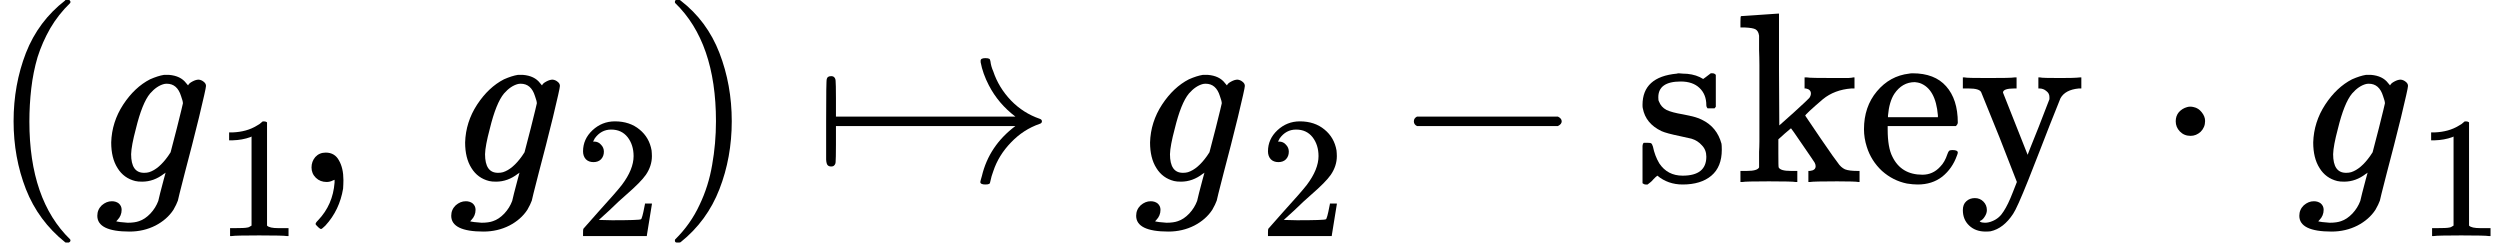 <svg xmlns="http://www.w3.org/2000/svg" xmlns:xlink="http://www.w3.org/1999/xlink" width="123.644" height="12" viewBox="0 0 123.644 12">
<defs>
<g>
<g id="glyph-0-0">
<path d="M 4.172 11.578 C 3.297 10.879 2.648 10.004 2.234 8.953 C 1.828 7.91 1.625 6.789 1.625 5.594 C 1.625 4.395 1.828 3.27 2.234 2.219 C 2.648 1.164 3.297 0.301 4.172 -0.375 C 4.172 -0.395 4.188 -0.406 4.219 -0.406 L 4.359 -0.406 C 4.379 -0.406 4.395 -0.395 4.406 -0.375 C 4.426 -0.352 4.438 -0.332 4.438 -0.312 C 4.438 -0.281 4.43 -0.258 4.422 -0.25 C 4.035 0.125 3.707 0.539 3.438 1 C 3.176 1.457 2.969 1.93 2.812 2.422 C 2.664 2.922 2.562 3.438 2.5 3.969 C 2.438 4.508 2.406 5.055 2.406 5.609 C 2.406 8.191 3.078 10.133 4.422 11.438 C 4.43 11.445 4.438 11.469 4.438 11.5 C 4.438 11.52 4.426 11.539 4.406 11.562 C 4.383 11.582 4.367 11.594 4.359 11.594 L 4.219 11.594 C 4.188 11.594 4.172 11.586 4.172 11.578 Z M 4.172 11.578 "/>
</g>
<g id="glyph-0-1">
<path d="M 0.531 11.594 C 0.469 11.594 0.438 11.562 0.438 11.5 C 0.438 11.469 0.441 11.445 0.453 11.438 C 0.961 10.938 1.363 10.367 1.656 9.734 C 1.957 9.109 2.164 8.445 2.281 7.75 C 2.406 7.051 2.469 6.332 2.469 5.594 C 2.469 3 1.797 1.051 0.453 -0.25 C 0.441 -0.258 0.438 -0.281 0.438 -0.312 C 0.438 -0.375 0.469 -0.406 0.531 -0.406 L 0.656 -0.406 C 0.676 -0.406 0.695 -0.395 0.719 -0.375 C 1.594 0.301 2.234 1.164 2.641 2.219 C 3.047 3.27 3.25 4.395 3.25 5.594 C 3.25 6.789 3.047 7.91 2.641 8.953 C 2.234 10.004 1.594 10.879 0.719 11.578 C 0.695 11.586 0.676 11.594 0.656 11.594 Z M 0.531 11.594 "/>
</g>
<g id="glyph-1-0">
<path d="M 1.266 0.953 C 1.398 0.953 1.516 0.988 1.609 1.062 C 1.703 1.145 1.75 1.25 1.75 1.375 C 1.75 1.57 1.68 1.738 1.547 1.875 C 1.492 1.926 1.477 1.953 1.5 1.953 C 1.562 1.973 1.742 1.992 2.047 2.016 C 2.285 2.016 2.473 1.988 2.609 1.938 C 2.805 1.875 2.992 1.75 3.172 1.562 C 3.348 1.375 3.477 1.164 3.562 0.938 C 3.57 0.906 3.602 0.773 3.656 0.547 C 3.719 0.316 3.773 0.098 3.828 -0.109 C 3.891 -0.328 3.922 -0.441 3.922 -0.453 L 3.906 -0.453 C 3.906 -0.441 3.895 -0.43 3.875 -0.422 C 3.863 -0.422 3.852 -0.414 3.844 -0.406 C 3.508 -0.145 3.148 -0.016 2.766 -0.016 C 2.629 -0.016 2.516 -0.023 2.422 -0.047 C 2.047 -0.141 1.754 -0.352 1.547 -0.688 C 1.336 -1.02 1.234 -1.441 1.234 -1.953 C 1.254 -2.629 1.453 -3.254 1.828 -3.828 C 2.203 -4.398 2.645 -4.816 3.156 -5.078 C 3.414 -5.191 3.645 -5.266 3.844 -5.297 C 3.852 -5.297 3.883 -5.297 3.938 -5.297 C 4 -5.297 4.051 -5.297 4.094 -5.297 C 4.477 -5.266 4.758 -5.129 4.938 -4.891 L 5.031 -4.781 C 5.039 -4.781 5.047 -4.785 5.047 -4.797 C 5.078 -4.859 5.145 -4.914 5.25 -4.969 C 5.363 -5.031 5.469 -5.062 5.562 -5.062 C 5.656 -5.051 5.738 -5.016 5.812 -4.953 C 5.883 -4.898 5.922 -4.832 5.922 -4.75 C 5.922 -4.664 5.805 -4.148 5.578 -3.203 C 5.348 -2.266 5.113 -1.348 4.875 -0.453 C 4.645 0.441 4.531 0.898 4.531 0.922 C 4.488 1.047 4.414 1.195 4.312 1.375 C 4.102 1.695 3.805 1.957 3.422 2.156 C 3.035 2.352 2.609 2.453 2.141 2.453 C 1.078 2.453 0.547 2.191 0.547 1.672 C 0.547 1.473 0.617 1.301 0.766 1.156 C 0.922 1.02 1.086 0.953 1.266 0.953 Z M 2.219 -1.375 C 2.219 -0.758 2.43 -0.453 2.859 -0.453 C 2.953 -0.453 3.035 -0.461 3.109 -0.484 C 3.43 -0.586 3.742 -0.852 4.047 -1.281 C 4.117 -1.395 4.16 -1.457 4.172 -1.469 C 4.18 -1.488 4.285 -1.891 4.484 -2.672 C 4.68 -3.461 4.781 -3.867 4.781 -3.891 C 4.781 -3.961 4.75 -4.082 4.688 -4.25 C 4.562 -4.656 4.328 -4.859 3.984 -4.859 C 3.922 -4.859 3.875 -4.852 3.844 -4.844 C 3.602 -4.781 3.375 -4.625 3.156 -4.375 C 2.895 -4.062 2.66 -3.477 2.453 -2.625 C 2.305 -2.07 2.227 -1.656 2.219 -1.375 Z M 2.219 -1.375 "/>
</g>
<g id="glyph-2-0">
<path d="M 3.547 0 C 3.441 -0.02 2.988 -0.031 2.188 -0.031 C 1.395 -0.031 0.945 -0.02 0.844 0 L 0.75 0 L 0.75 -0.391 L 0.969 -0.391 C 1.301 -0.391 1.516 -0.398 1.609 -0.422 C 1.648 -0.422 1.719 -0.453 1.812 -0.516 L 1.812 -4.922 C 1.801 -4.922 1.781 -4.91 1.75 -4.891 C 1.488 -4.797 1.195 -4.742 0.875 -4.734 L 0.703 -4.734 L 0.703 -5.125 L 0.875 -5.125 C 1.344 -5.145 1.738 -5.254 2.062 -5.453 C 2.164 -5.504 2.254 -5.566 2.328 -5.641 C 2.336 -5.66 2.367 -5.672 2.422 -5.672 C 2.484 -5.672 2.535 -5.656 2.578 -5.625 L 2.578 -0.516 C 2.66 -0.43 2.848 -0.391 3.141 -0.391 L 3.641 -0.391 L 3.641 0 Z M 3.547 0 "/>
</g>
<g id="glyph-2-1">
<path d="M 0.938 -3.656 C 0.781 -3.656 0.656 -3.703 0.562 -3.797 C 0.469 -3.898 0.422 -4.031 0.422 -4.188 C 0.422 -4.594 0.578 -4.941 0.891 -5.234 C 1.203 -5.523 1.57 -5.672 2 -5.672 C 2.488 -5.672 2.895 -5.535 3.219 -5.266 C 3.539 -5.004 3.738 -4.66 3.812 -4.234 C 3.82 -4.141 3.828 -4.047 3.828 -3.953 C 3.828 -3.629 3.727 -3.32 3.531 -3.031 C 3.363 -2.789 3.039 -2.461 2.562 -2.047 C 2.352 -1.867 2.07 -1.609 1.719 -1.266 L 1.203 -0.797 L 1.859 -0.781 C 2.742 -0.781 3.219 -0.797 3.281 -0.828 C 3.301 -0.828 3.328 -0.883 3.359 -1 C 3.379 -1.062 3.422 -1.254 3.484 -1.578 L 3.484 -1.609 L 3.828 -1.609 L 3.828 -1.578 L 3.578 -0.031 L 3.578 0 L 0.422 0 L 0.422 -0.156 C 0.422 -0.27 0.426 -0.336 0.438 -0.359 C 0.445 -0.367 0.688 -0.641 1.156 -1.172 C 1.781 -1.859 2.176 -2.312 2.344 -2.531 C 2.727 -3.039 2.922 -3.516 2.922 -3.953 C 2.922 -4.328 2.82 -4.641 2.625 -4.891 C 2.426 -5.141 2.156 -5.266 1.812 -5.266 C 1.477 -5.266 1.207 -5.117 1 -4.828 C 0.988 -4.805 0.973 -4.773 0.953 -4.734 C 0.93 -4.703 0.922 -4.68 0.922 -4.672 C 0.922 -4.672 0.938 -4.672 0.969 -4.672 C 1.113 -4.672 1.227 -4.617 1.312 -4.516 C 1.406 -4.422 1.453 -4.305 1.453 -4.172 C 1.453 -4.023 1.406 -3.898 1.312 -3.797 C 1.219 -3.703 1.094 -3.656 0.938 -3.656 Z M 0.938 -3.656 "/>
</g>
<g id="glyph-3-0">
<path d="M 1.156 -0.203 C 1.008 -0.348 0.938 -0.52 0.938 -0.719 C 0.938 -0.914 1 -1.086 1.125 -1.234 C 1.258 -1.379 1.43 -1.453 1.641 -1.453 C 1.941 -1.453 2.16 -1.32 2.297 -1.062 C 2.441 -0.812 2.516 -0.488 2.516 -0.094 C 2.516 0.051 2.508 0.191 2.5 0.328 C 2.383 1.035 2.094 1.645 1.625 2.156 C 1.508 2.27 1.438 2.328 1.406 2.328 C 1.383 2.328 1.336 2.297 1.266 2.234 C 1.203 2.172 1.16 2.125 1.141 2.094 C 1.129 2.051 1.172 1.984 1.266 1.891 C 1.754 1.379 2.023 0.758 2.078 0.031 L 2.078 -0.109 C 2.066 -0.109 2.039 -0.098 2 -0.078 C 1.895 -0.023 1.789 0 1.688 0 C 1.477 0 1.301 -0.066 1.156 -0.203 Z M 1.156 -0.203 "/>
</g>
<g id="glyph-3-1">
<path d="M 0.688 -5.094 C 0.707 -5.188 0.781 -5.234 0.906 -5.234 C 0.977 -5.234 1.031 -5.211 1.062 -5.172 C 1.102 -5.129 1.125 -5.066 1.125 -4.984 C 1.133 -4.91 1.141 -4.629 1.141 -4.141 L 1.141 -3.234 L 10.016 -3.234 C 9.453 -3.66 9.016 -4.176 8.703 -4.781 C 8.504 -5.164 8.367 -5.547 8.297 -5.922 C 8.297 -5.93 8.297 -5.941 8.297 -5.953 C 8.297 -5.973 8.297 -5.988 8.297 -6 C 8.297 -6.082 8.375 -6.125 8.531 -6.125 C 8.625 -6.125 8.688 -6.113 8.719 -6.094 C 8.75 -6.082 8.77 -6.039 8.781 -5.969 C 8.801 -5.801 8.848 -5.633 8.922 -5.469 C 9.098 -4.938 9.391 -4.457 9.797 -4.031 C 10.203 -3.613 10.676 -3.312 11.219 -3.125 C 11.289 -3.102 11.328 -3.062 11.328 -3 C 11.328 -2.938 11.289 -2.895 11.219 -2.875 C 10.676 -2.688 10.203 -2.379 9.797 -1.953 C 9.391 -1.535 9.098 -1.062 8.922 -0.531 C 8.859 -0.363 8.812 -0.203 8.781 -0.047 C 8.77 0.035 8.75 0.082 8.719 0.094 C 8.688 0.113 8.625 0.125 8.531 0.125 C 8.363 0.125 8.281 0.082 8.281 0 C 8.281 -0.02 8.305 -0.117 8.359 -0.297 C 8.598 -1.297 9.148 -2.117 10.016 -2.766 L 1.141 -2.766 L 1.141 -1.859 C 1.141 -1.367 1.133 -1.082 1.125 -1 C 1.125 -0.926 1.102 -0.867 1.062 -0.828 C 1.031 -0.785 0.977 -0.766 0.906 -0.766 C 0.832 -0.766 0.773 -0.785 0.734 -0.828 C 0.691 -0.867 0.664 -0.961 0.656 -1.109 C 0.656 -1.266 0.656 -1.895 0.656 -3 C 0.656 -4.363 0.664 -5.062 0.688 -5.094 Z M 0.688 -5.094 "/>
</g>
<g id="glyph-3-2">
<path d="M 1.172 -2.766 C 1.066 -2.816 1.016 -2.895 1.016 -3 C 1.016 -3.102 1.066 -3.18 1.172 -3.234 L 8.141 -3.234 C 8.266 -3.172 8.328 -3.094 8.328 -3 C 8.328 -2.906 8.266 -2.828 8.141 -2.766 Z M 1.172 -2.766 "/>
</g>
<g id="glyph-3-3">
<path d="M 3.547 -3.797 C 3.547 -4.16 3.43 -4.445 3.203 -4.656 C 2.984 -4.863 2.676 -4.969 2.281 -4.969 C 1.539 -4.969 1.172 -4.707 1.172 -4.188 C 1.172 -4.082 1.18 -4.016 1.203 -3.984 C 1.273 -3.797 1.398 -3.656 1.578 -3.562 C 1.754 -3.477 2.023 -3.406 2.391 -3.344 C 2.848 -3.258 3.16 -3.172 3.328 -3.078 C 3.828 -2.836 4.148 -2.441 4.297 -1.891 C 4.305 -1.836 4.312 -1.738 4.312 -1.594 C 4.312 -1.031 4.141 -0.602 3.797 -0.312 C 3.453 -0.02 2.977 0.125 2.375 0.125 C 1.895 0.125 1.477 -0.02 1.125 -0.312 L 1.031 -0.234 L 0.922 -0.125 C 0.879 -0.07 0.832 -0.023 0.781 0.016 L 0.641 0.125 L 0.547 0.125 C 0.492 0.125 0.441 0.102 0.391 0.062 L 0.391 -0.891 C 0.391 -1.398 0.391 -1.695 0.391 -1.781 C 0.398 -1.863 0.422 -1.914 0.453 -1.938 C 0.473 -1.938 0.535 -1.938 0.641 -1.938 C 0.742 -1.938 0.805 -1.926 0.828 -1.906 C 0.848 -1.895 0.875 -1.844 0.906 -1.75 C 0.969 -1.445 1.07 -1.172 1.219 -0.922 C 1.488 -0.516 1.875 -0.312 2.375 -0.312 C 3.156 -0.312 3.547 -0.625 3.547 -1.25 C 3.547 -1.477 3.473 -1.664 3.328 -1.812 C 3.191 -1.969 3.02 -2.078 2.812 -2.141 C 2.676 -2.172 2.488 -2.211 2.25 -2.266 C 1.801 -2.359 1.492 -2.441 1.328 -2.516 C 0.805 -2.766 0.5 -3.141 0.406 -3.641 C 0.395 -3.672 0.391 -3.727 0.391 -3.812 C 0.391 -4.738 0.957 -5.254 2.094 -5.359 C 2.125 -5.379 2.219 -5.379 2.375 -5.359 C 2.695 -5.359 2.977 -5.301 3.219 -5.188 L 3.391 -5.094 L 3.5 -5.172 C 3.602 -5.254 3.691 -5.32 3.766 -5.375 L 3.859 -5.375 C 3.922 -5.375 3.973 -5.348 4.016 -5.297 L 4.016 -3.719 L 3.953 -3.641 L 3.609 -3.641 C 3.566 -3.691 3.547 -3.742 3.547 -3.797 Z M 3.547 -3.797 "/>
</g>
<g id="glyph-3-4">
<path d="M 0.266 -8.203 C 0.297 -8.203 0.609 -8.223 1.203 -8.266 C 1.797 -8.305 2.098 -8.328 2.109 -8.328 L 2.141 -8.328 L 2.141 -5.562 L 2.156 -2.797 L 2.875 -3.438 C 3.352 -3.875 3.609 -4.113 3.641 -4.156 C 3.691 -4.227 3.719 -4.301 3.719 -4.375 C 3.719 -4.508 3.633 -4.594 3.469 -4.625 L 3.406 -4.625 L 3.406 -5.172 L 3.516 -5.172 C 3.617 -5.148 4.094 -5.141 4.938 -5.141 C 5 -5.141 5.07 -5.141 5.156 -5.141 C 5.25 -5.141 5.32 -5.141 5.375 -5.141 C 5.426 -5.141 5.488 -5.141 5.562 -5.141 C 5.633 -5.148 5.691 -5.156 5.734 -5.156 C 5.773 -5.164 5.801 -5.172 5.812 -5.172 L 5.875 -5.172 L 5.875 -4.625 L 5.719 -4.625 C 5.164 -4.582 4.695 -4.406 4.312 -4.094 C 3.727 -3.594 3.438 -3.32 3.438 -3.281 C 3.438 -3.281 3.688 -2.91 4.188 -2.172 C 4.695 -1.43 4.984 -1.023 5.047 -0.953 C 5.148 -0.797 5.27 -0.688 5.406 -0.625 C 5.551 -0.57 5.75 -0.547 6 -0.547 L 6.125 -0.547 L 6.125 0 L 6.062 0 C 5.969 -0.02 5.617 -0.031 5.016 -0.031 C 4.234 -0.031 3.789 -0.02 3.688 0 L 3.594 0 L 3.594 -0.547 L 3.672 -0.547 C 3.859 -0.566 3.953 -0.645 3.953 -0.781 C 3.953 -0.832 3.938 -0.891 3.906 -0.953 C 3.883 -0.992 3.688 -1.285 3.312 -1.828 C 2.938 -2.379 2.742 -2.656 2.734 -2.656 C 2.641 -2.582 2.535 -2.492 2.422 -2.391 L 2.109 -2.109 L 2.109 -1.438 C 2.109 -0.977 2.113 -0.738 2.125 -0.719 C 2.188 -0.602 2.383 -0.547 2.719 -0.547 L 3.047 -0.547 L 3.047 0 L 2.953 0 C 2.859 -0.02 2.422 -0.031 1.641 -0.031 C 0.859 -0.031 0.426 -0.02 0.344 0 L 0.234 0 L 0.234 -0.547 L 0.562 -0.547 C 0.895 -0.547 1.094 -0.602 1.156 -0.719 L 1.156 -0.812 C 1.156 -0.883 1.156 -0.977 1.156 -1.094 C 1.156 -1.207 1.156 -1.336 1.156 -1.484 C 1.164 -1.641 1.172 -1.812 1.172 -2 C 1.172 -2.195 1.172 -2.398 1.172 -2.609 C 1.172 -2.816 1.172 -3.035 1.172 -3.266 C 1.172 -3.504 1.172 -3.734 1.172 -3.953 C 1.172 -4.242 1.172 -4.555 1.172 -4.891 C 1.172 -5.223 1.172 -5.52 1.172 -5.781 C 1.172 -6.051 1.164 -6.297 1.156 -6.516 C 1.156 -6.734 1.156 -6.906 1.156 -7.031 C 1.156 -7.156 1.156 -7.223 1.156 -7.234 C 1.133 -7.391 1.078 -7.492 0.984 -7.547 C 0.898 -7.598 0.723 -7.629 0.453 -7.641 L 0.234 -7.641 L 0.234 -7.922 C 0.234 -8.109 0.242 -8.203 0.266 -8.203 Z M 0.266 -8.203 "/>
</g>
<g id="glyph-3-5">
<path d="M 4.984 -2.938 C 4.984 -2.883 4.953 -2.828 4.891 -2.766 L 1.516 -2.766 L 1.516 -2.594 C 1.516 -2 1.594 -1.551 1.75 -1.25 C 2.039 -0.656 2.535 -0.359 3.234 -0.359 C 3.578 -0.359 3.867 -0.488 4.109 -0.75 C 4.266 -0.906 4.383 -1.113 4.469 -1.375 C 4.5 -1.457 4.523 -1.508 4.547 -1.531 C 4.566 -1.562 4.629 -1.578 4.734 -1.578 C 4.898 -1.578 4.984 -1.535 4.984 -1.453 C 4.984 -1.422 4.969 -1.367 4.938 -1.297 C 4.789 -0.879 4.551 -0.535 4.219 -0.266 C 3.883 -0.004 3.477 0.125 3 0.125 C 2.844 0.125 2.664 0.109 2.469 0.078 C 2.008 -0.016 1.598 -0.223 1.234 -0.547 C 0.879 -0.879 0.629 -1.273 0.484 -1.734 C 0.391 -2.023 0.344 -2.316 0.344 -2.609 C 0.344 -3.348 0.555 -3.973 0.984 -4.484 C 1.41 -4.992 1.941 -5.285 2.578 -5.359 C 2.609 -5.367 2.664 -5.375 2.75 -5.375 C 3.477 -5.375 4.031 -5.16 4.406 -4.734 C 4.789 -4.305 4.984 -3.707 4.984 -2.938 Z M 4 -3.297 C 3.926 -4.172 3.629 -4.703 3.109 -4.891 C 3.055 -4.91 2.973 -4.926 2.859 -4.938 C 2.441 -4.938 2.102 -4.742 1.844 -4.359 C 1.676 -4.098 1.57 -3.738 1.531 -3.281 L 1.531 -3.203 L 4 -3.203 Z M 4 -3.297 "/>
</g>
<g id="glyph-3-6">
<path d="M 0.406 0.953 C 0.52 0.848 0.66 0.797 0.828 0.797 C 0.992 0.797 1.133 0.852 1.25 0.969 C 1.363 1.082 1.422 1.223 1.422 1.391 C 1.422 1.504 1.383 1.613 1.312 1.719 C 1.25 1.82 1.176 1.891 1.094 1.922 C 1.062 1.93 1.062 1.945 1.094 1.969 C 1.145 2 1.223 2.016 1.328 2.016 C 1.453 2.016 1.57 1.988 1.688 1.938 C 1.926 1.844 2.113 1.68 2.25 1.453 C 2.395 1.234 2.547 0.922 2.703 0.516 L 2.906 0 L 2.047 -2.203 L 1.141 -4.438 C 1.086 -4.562 0.879 -4.625 0.516 -4.625 L 0.234 -4.625 L 0.234 -5.172 L 0.312 -5.172 C 0.395 -5.148 0.781 -5.141 1.469 -5.141 C 2.219 -5.141 2.66 -5.148 2.797 -5.172 L 2.891 -5.172 L 2.891 -4.625 L 2.781 -4.625 C 2.406 -4.625 2.219 -4.555 2.219 -4.422 L 3.438 -1.344 C 3.438 -1.352 3.617 -1.812 3.984 -2.719 L 4.516 -4.094 L 4.516 -4.203 C 4.516 -4.328 4.461 -4.426 4.359 -4.5 C 4.266 -4.582 4.148 -4.625 4.016 -4.625 L 3.969 -4.625 L 3.969 -5.172 L 4.047 -5.172 C 4.117 -5.148 4.457 -5.141 5.062 -5.141 C 5.5 -5.141 5.82 -5.148 6.031 -5.172 L 6.094 -5.172 L 6.094 -4.625 L 5.969 -4.625 C 5.52 -4.582 5.219 -4.422 5.062 -4.141 C 5.051 -4.117 4.875 -3.676 4.531 -2.812 C 4.195 -1.945 3.844 -1.039 3.469 -0.094 C 3.094 0.844 2.844 1.398 2.719 1.578 C 2.406 2.055 2.035 2.344 1.609 2.438 C 1.566 2.445 1.484 2.453 1.359 2.453 C 1.023 2.453 0.754 2.352 0.547 2.156 C 0.336 1.957 0.234 1.703 0.234 1.391 C 0.234 1.203 0.289 1.055 0.406 0.953 Z M 0.406 0.953 "/>
</g>
<g id="glyph-3-7">
<path d="M 1.672 -2.281 C 1.461 -2.281 1.285 -2.352 1.141 -2.5 C 1.004 -2.645 0.938 -2.812 0.938 -3 C 0.938 -3.176 0.988 -3.328 1.094 -3.453 C 1.207 -3.578 1.344 -3.66 1.5 -3.703 C 1.602 -3.734 1.711 -3.734 1.828 -3.703 C 1.984 -3.672 2.113 -3.586 2.219 -3.453 C 2.332 -3.316 2.391 -3.172 2.391 -3.016 C 2.391 -2.805 2.316 -2.629 2.172 -2.484 C 2.023 -2.348 1.859 -2.281 1.672 -2.281 Z M 1.672 -2.281 "/>
</g>
</g>
</defs>
<g fill="rgb(0%, 0%, 0%)" fill-opacity="1">
<use xlink:href="#glyph-0-0" x="-0.953" y="0.401"/>
</g>
<g fill="rgb(0%, 0%, 0%)" fill-opacity="1">
<use xlink:href="#glyph-1-0" x="4.266" y="9"/>
</g>
<g fill="rgb(0%, 0%, 0%)" fill-opacity="1">
<use xlink:href="#glyph-2-0" x="10.629" y="11.674"/>
</g>
<g fill="rgb(0%, 0%, 0%)" fill-opacity="1">
<use xlink:href="#glyph-3-0" x="14.469" y="9"/>
</g>
<g fill="rgb(0%, 0%, 0%)" fill-opacity="1">
<use xlink:href="#glyph-1-0" x="21.77" y="9"/>
</g>
<g fill="rgb(0%, 0%, 0%)" fill-opacity="1">
<use xlink:href="#glyph-2-1" x="28.414" y="11.674"/>
</g>
<g fill="rgb(0%, 0%, 0%)" fill-opacity="1">
<use xlink:href="#glyph-0-1" x="32.941" y="0.401"/>
</g>
<g fill="rgb(0%, 0%, 0%)" fill-opacity="1">
<use xlink:href="#glyph-3-1" x="40.203" y="9"/>
</g>
<g fill="rgb(0%, 0%, 0%)" fill-opacity="1">
<use xlink:href="#glyph-1-0" x="55.645" y="9"/>
</g>
<g fill="rgb(0%, 0%, 0%)" fill-opacity="1">
<use xlink:href="#glyph-2-1" x="62.289" y="11.674"/>
</g>
<g fill="rgb(0%, 0%, 0%)" fill-opacity="1">
<use xlink:href="#glyph-3-2" x="68.91" y="9"/>
</g>
<g fill="rgb(0%, 0%, 0%)" fill-opacity="1">
<use xlink:href="#glyph-3-3" x="80.844" y="9"/>
<use xlink:href="#glyph-3-4" x="85.844" y="9"/>
<use xlink:href="#glyph-3-5" x="91.844" y="9"/>
<use xlink:href="#glyph-3-6" x="96.844" y="9"/>
</g>
<g fill="rgb(0%, 0%, 0%)" fill-opacity="1">
<use xlink:href="#glyph-3-7" x="106.668" y="9"/>
</g>
<g fill="rgb(0%, 0%, 0%)" fill-opacity="1">
<use xlink:href="#glyph-1-0" x="113.172" y="9"/>
</g>
<g fill="rgb(0%, 0%, 0%)" fill-opacity="1">
<use xlink:href="#glyph-2-0" x="119.535" y="11.674"/>
</g>
</svg>
